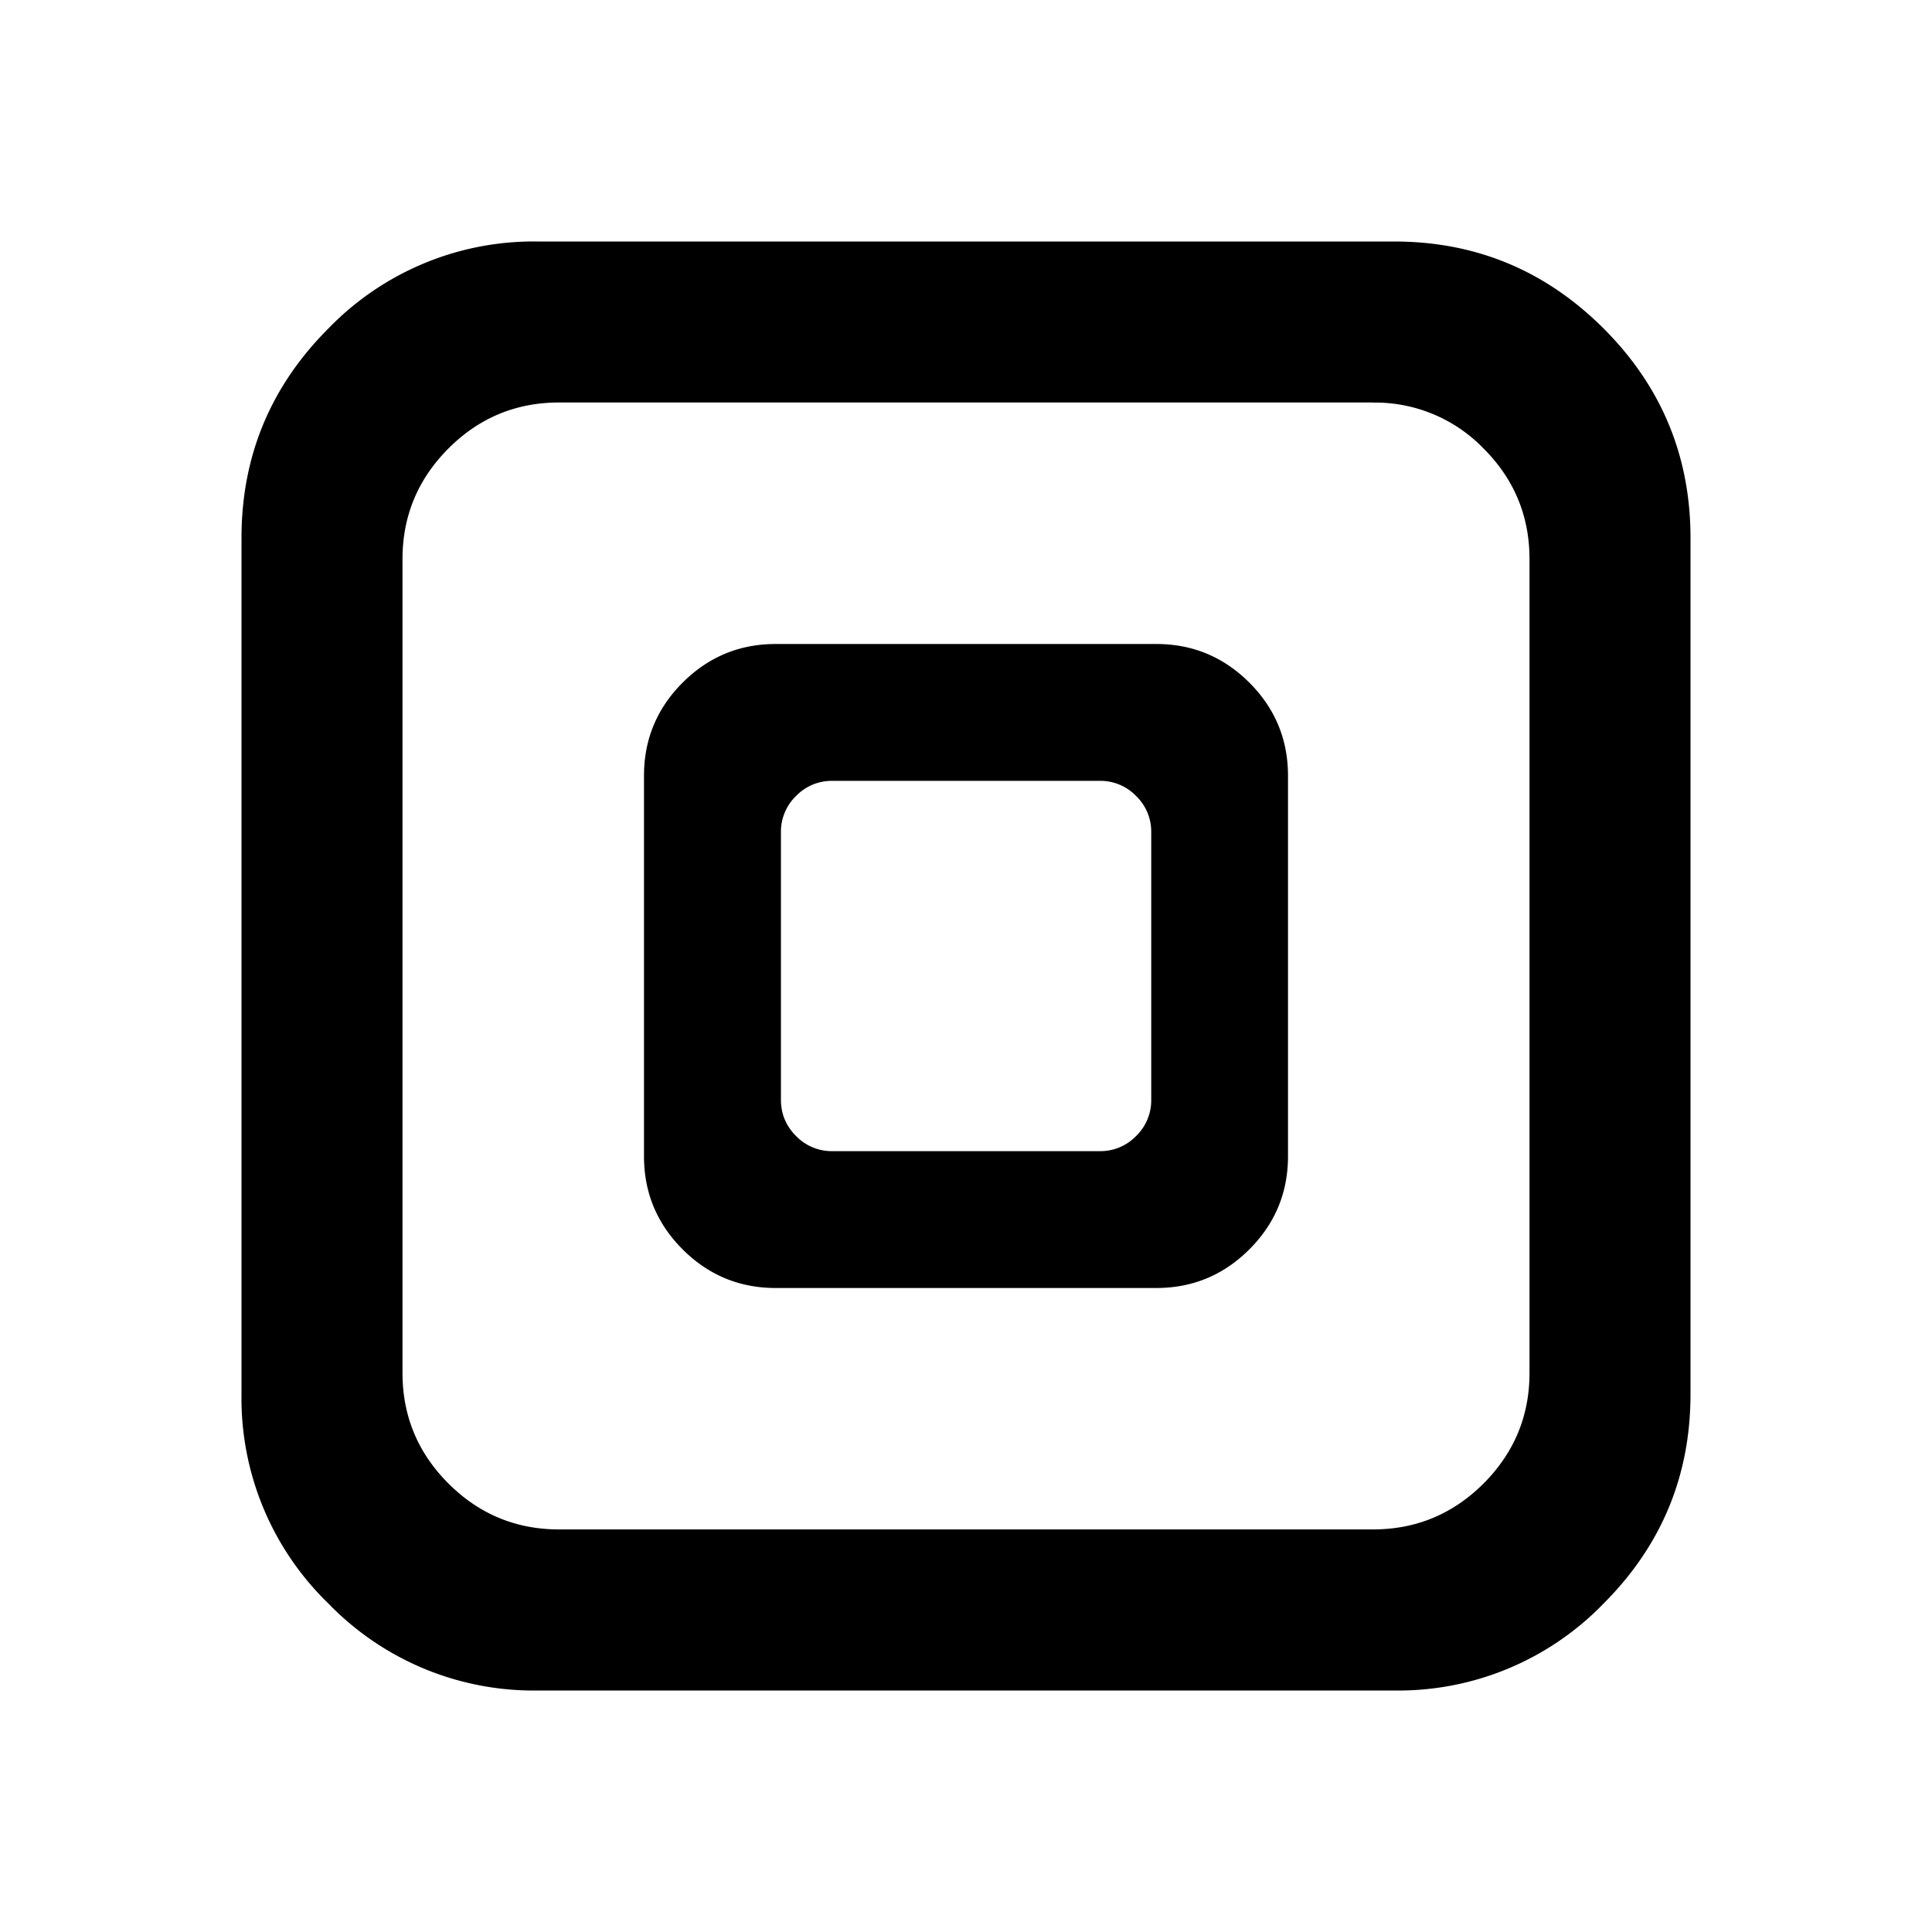 <svg viewBox="0 0 24 24" xmlns="http://www.w3.org/2000/svg" focusable="false">
  <g fill="none" fill-rule="evenodd">
    <path d="M0 0h24v24H0z"/>
    <path d="M17.318 3c1.014 0 1.881.36 2.602 1.08.72.72 1.08 1.588 1.08 2.602v10.636c0 1.014-.36 1.881-1.08 2.602A3.548 3.548 0 0117.318 21H6.682a3.548 3.548 0 01-2.602-1.08A3.548 3.548 0 013 17.318V6.682C3 5.668 3.36 4.8 4.08 4.08A3.548 3.548 0 016.682 3zm-.262 2H6.944c-.534 0-.992.19-1.373.571C5.191 5.952 5 6.41 5 6.945v10.11c0 .535.19.993.571 1.374.381.38.839.57 1.373.57h10.112c.534 0 .992-.19 1.373-.57.38-.381.571-.839.571-1.373V6.945c0-.535-.19-.993-.571-1.374a1.873 1.873 0 00-1.373-.57zm-2.692 3c.45 0 .836.16 1.156.48.32.32.48.706.48 1.156v4.728c0 .45-.16.836-.48 1.156-.32.32-.706.48-1.156.48H9.636c-.45 0-.836-.16-1.156-.48-.32-.32-.48-.706-.48-1.156V9.636c0-.45.16-.836.48-1.156.32-.32.706-.48 1.156-.48zm-.703 1.7H10.34a.615.615 0 00-.451.188.615.615 0 00-.188.45v3.323c0 .176.063.326.188.451a.615.615 0 00.45.188h3.323a.615.615 0 00.451-.188.615.615 0 00.188-.45v-3.323a.615.615 0 00-.188-.451.615.615 0 00-.45-.188z" fill="currentColor" fill-rule="nonzero"/>
  </g>
</svg>

